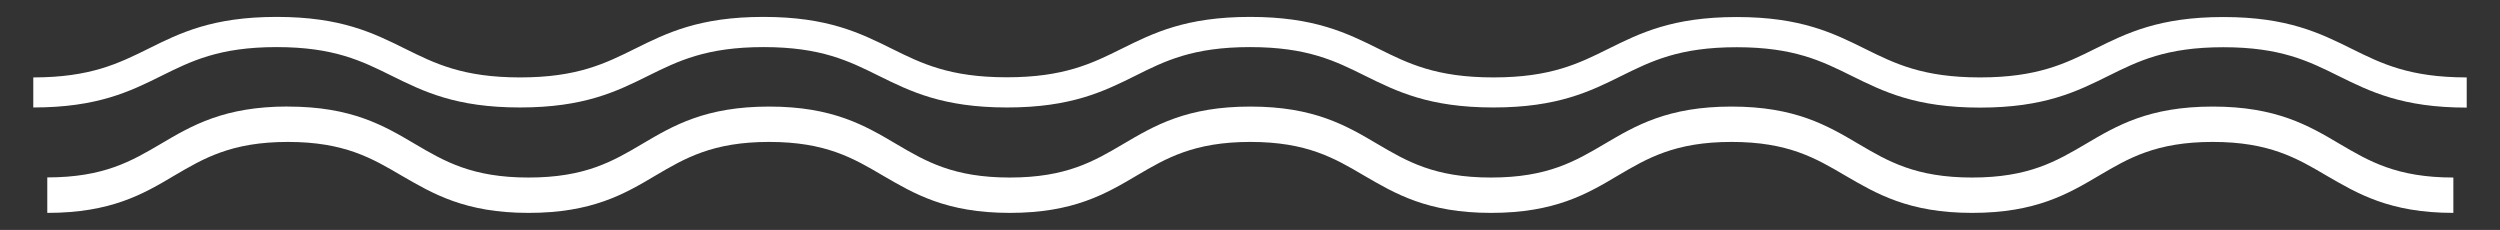 <svg xmlns="http://www.w3.org/2000/svg" viewBox="0 0 387.53 35.64"><rect x="0" y="0" width="387.53" height="35.64" fill="#333333" stroke="none"/><defs><style>.cls-1{fill:#fff;}</style></defs><g id="DESIGNED_BY_FREEPIK" data-name="DESIGNED BY FREEPIK"><g id="Grupo_62" data-name="Grupo 62"><path id="Trazado_126-3" data-name="Trazado 126-3" class="cls-1" d="M44.63,16.52c9.88,0,14.87,2.95,19.7,5.8,4.54,2.67,8.83,5.2,17.6,5.2S95,25,99.53,22.32c4.83-2.85,9.82-5.8,19.7-5.8s14.87,2.95,19.7,5.8c4.54,2.67,8.82,5.2,17.6,5.2s13.05-2.53,17.59-5.2c4.83-2.85,9.82-5.8,19.7-5.8s14.87,2.95,19.7,5.8c4.54,2.67,8.83,5.2,17.6,5.2s13.06-2.53,17.59-5.2c4.83-2.85,9.82-5.8,19.7-5.8s14.87,2.95,19.7,5.8c4.54,2.67,8.83,5.2,17.6,5.2s13.05-2.53,17.6-5.2c4.82-2.85,9.81-5.8,19.69-5.8s14.88,2.95,19.7,5.8c4.54,2.67,8.83,5.2,17.6,5.2V33c-9.88,0-14.87-3-19.7-5.8-4.54-2.67-8.83-5.2-17.6-5.2s-13.06,2.53-17.59,5.2c-4.83,2.85-9.83,5.8-19.7,5.8s-14.88-3-19.7-5.8c-4.54-2.67-8.83-5.2-17.6-5.2s-13.05,2.53-17.59,5.2C246,30.07,241,33,231.12,33s-14.88-3-19.7-5.8c-4.54-2.67-8.83-5.2-17.59-5.2s-13.06,2.53-17.6,5.2c-4.83,2.85-9.82,5.8-19.7,5.8s-14.88-3-19.7-5.8c-4.54-2.67-8.83-5.2-17.6-5.2s-13.06,2.53-17.6,5.2C96.8,30.07,91.81,33,81.93,33s-14.87-3-19.7-5.79C57.69,24.55,53.4,22,44.63,22S31.57,24.55,27,27.23C22.21,30.08,17.21,33,7.33,33v-5.5c8.77,0,13.06-2.53,17.6-5.2,4.83-2.85,9.82-5.79,19.7-5.79"/><path id="Trazado_127-3" data-name="Trazado 127-3" class="cls-1" d="M42.89,2.62c10,0,15,2.51,19.9,4.93C67.39,9.83,71.73,12,80.62,12S93.84,9.83,98.44,7.55c4.88-2.42,9.92-4.93,19.9-4.93s15,2.51,19.9,4.93c4.6,2.28,8.94,4.43,17.82,4.43s13.23-2.15,17.82-4.43c4.88-2.42,9.92-4.93,19.9-4.93s15,2.51,19.9,4.93C218.27,9.83,222.62,12,231.5,12s13.22-2.15,17.81-4.43c4.88-2.42,9.92-4.93,19.9-4.93s15,2.51,19.9,4.93c4.6,2.28,8.94,4.43,17.82,4.43s13.23-2.15,17.82-4.43c4.88-2.42,9.93-4.93,19.9-4.93s15,2.51,19.9,4.93c4.6,2.28,8.94,4.43,17.82,4.43v4.68c-10,0-15-2.5-19.9-4.92-4.6-2.28-8.94-4.44-17.82-4.44s-13.22,2.16-17.82,4.44c-4.88,2.42-9.92,4.92-19.9,4.92s-15-2.5-19.9-4.92c-4.6-2.28-8.94-4.44-17.82-4.44S256,9.46,251.39,11.74c-4.88,2.42-9.92,4.92-19.9,4.92s-15-2.5-19.9-4.92C207,9.46,202.65,7.3,193.77,7.3S180.55,9.46,176,11.74c-4.88,2.42-9.93,4.92-19.9,4.92s-15-2.5-19.9-4.92c-4.6-2.28-8.94-4.44-17.83-4.44S105.1,9.46,100.5,11.74c-4.88,2.42-9.92,4.92-19.9,4.92s-15-2.5-19.9-4.92C56.1,9.46,51.76,7.3,42.88,7.3S29.66,9.46,25.06,11.74c-4.88,2.42-9.92,4.92-19.9,4.92V12C14,12,18.39,9.83,23,7.55c4.88-2.43,9.92-4.93,19.9-4.93"/></g></g></svg>
